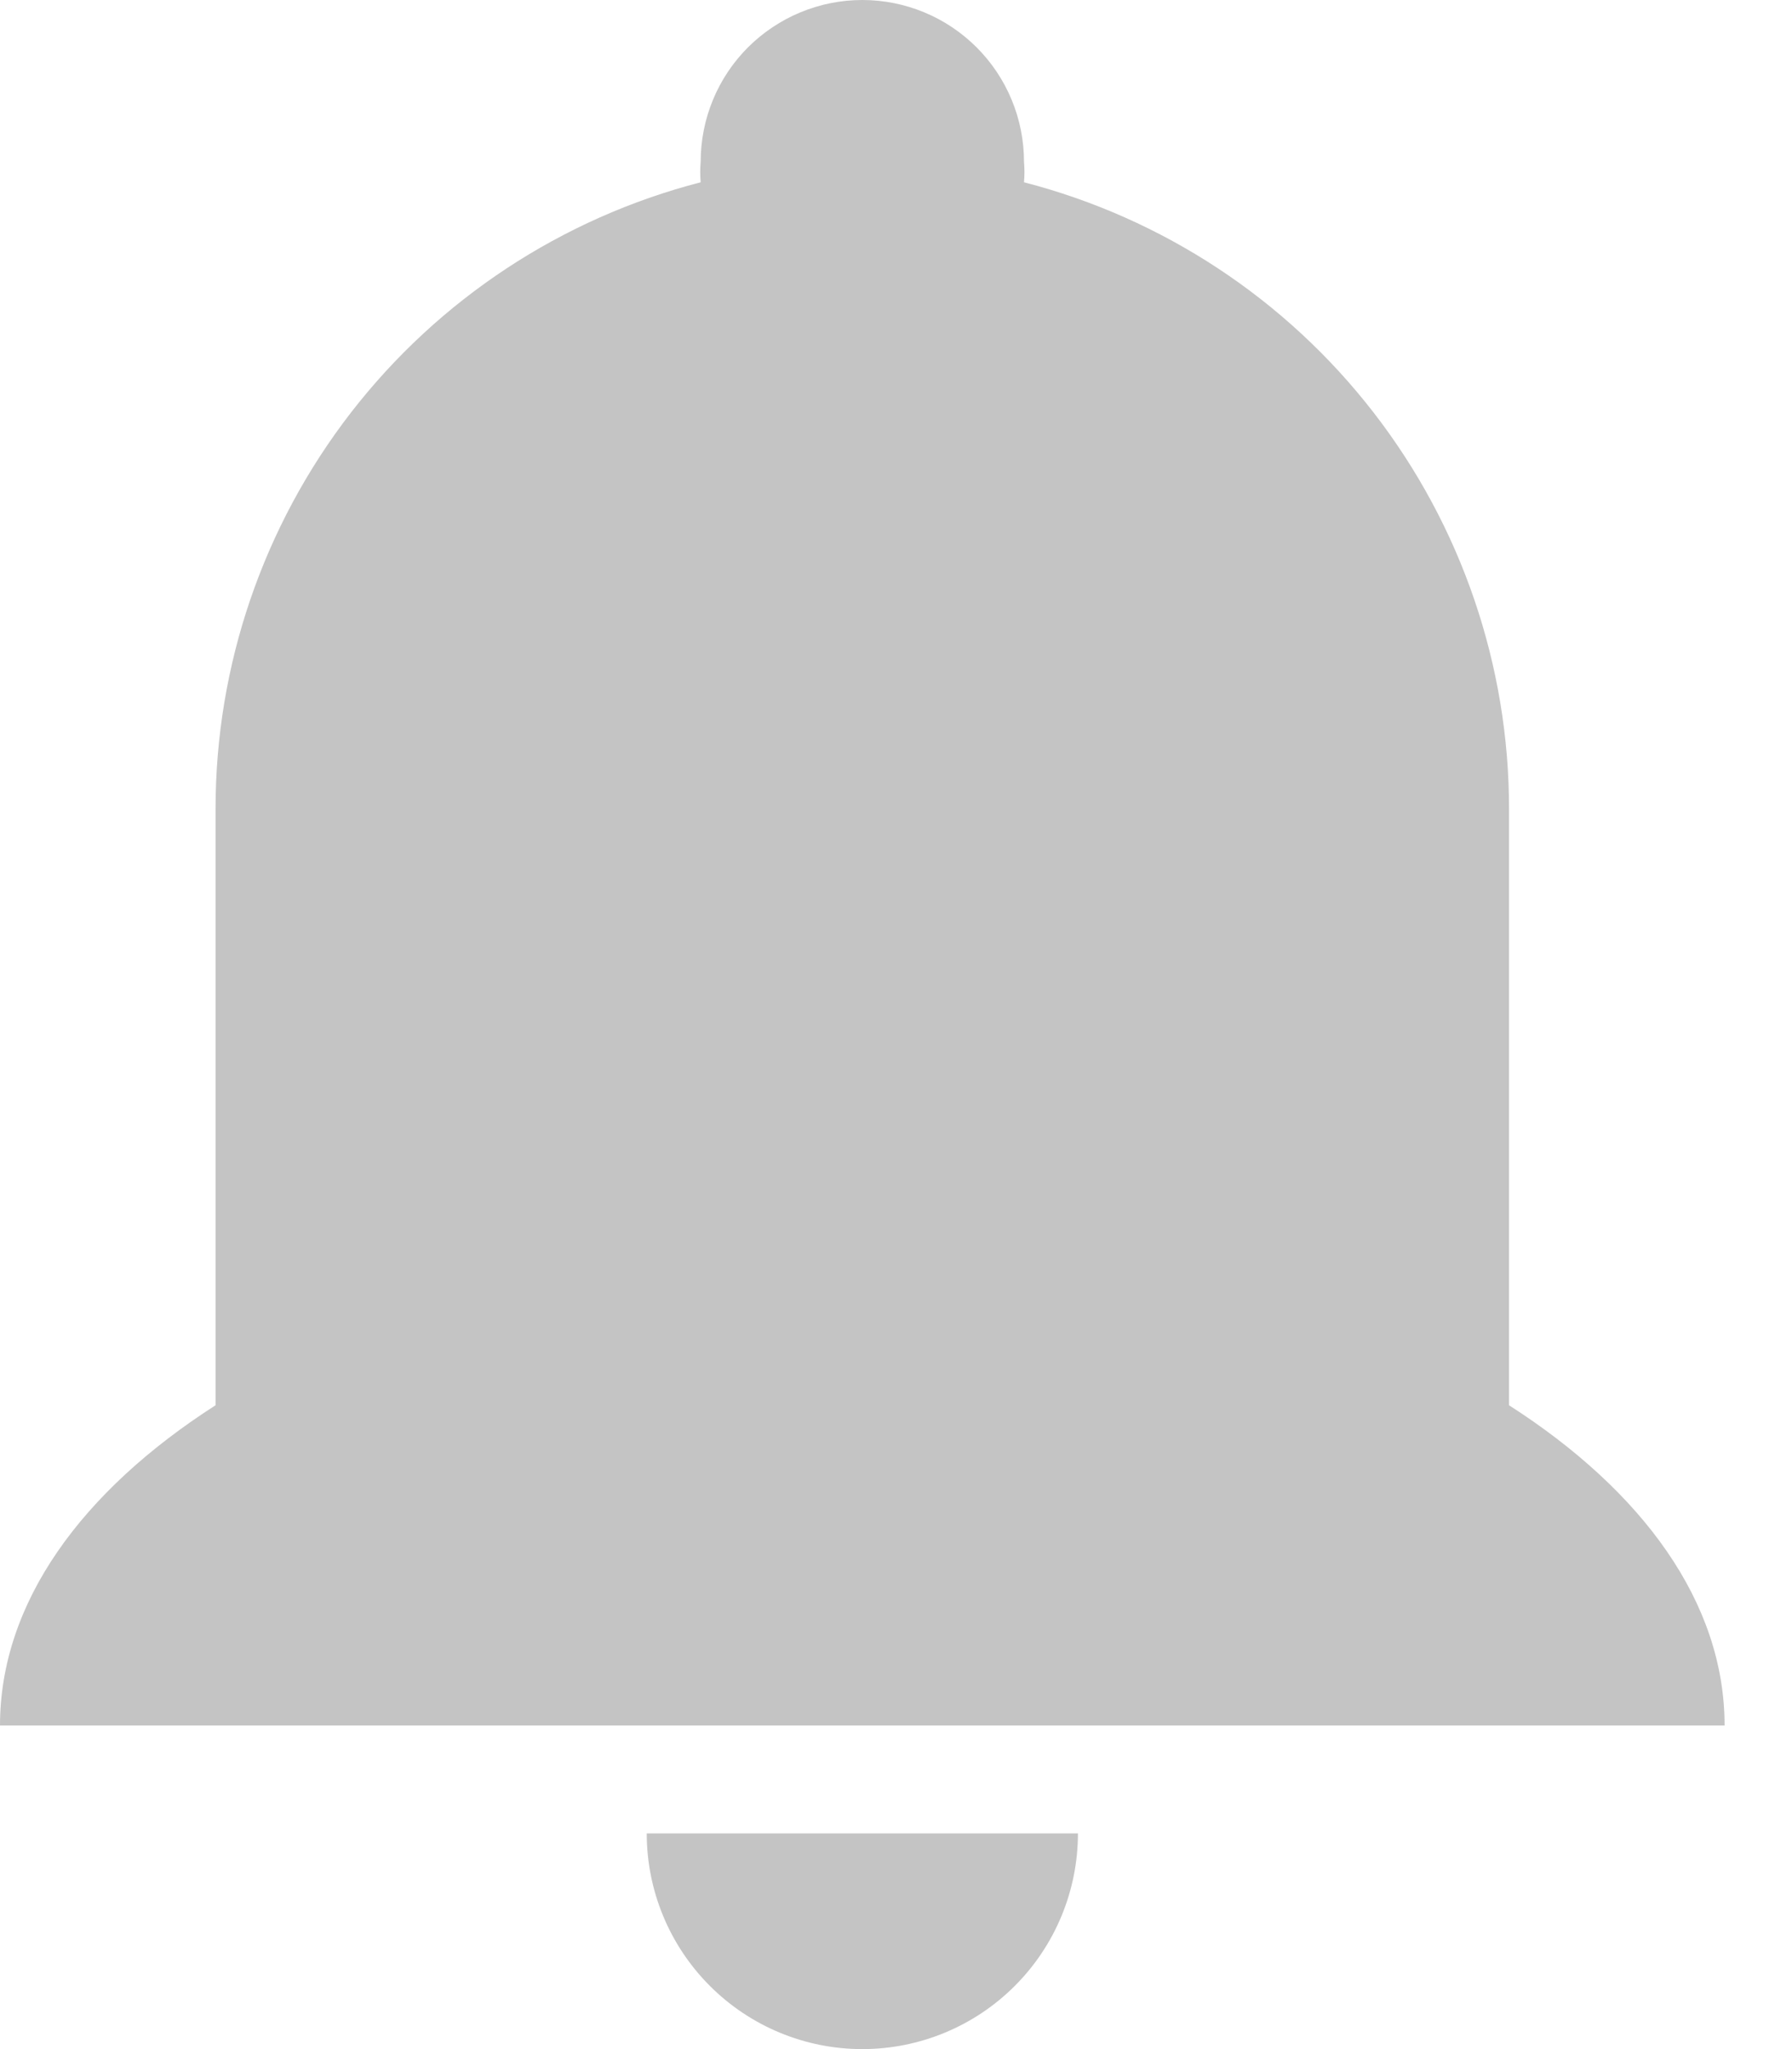 <svg width="21" height="24" viewBox="0 0 21 24" fill="none" xmlns="http://www.w3.org/2000/svg">
<path d="M12.632 21.474C12.632 22.144 12.366 22.786 11.892 23.26C11.418 23.734 10.775 24 10.105 24C9.435 24 8.793 23.734 8.319 23.26C7.845 22.786 7.579 22.144 7.579 21.474H12.632Z" fill="#C4C4C4"/>
<path d="M17.684 16.459V9.474C17.684 7.793 17.126 6.161 16.097 4.832C15.068 3.504 13.627 2.555 12 2.135C12.007 2.055 12.007 1.975 12 1.895C12 1.392 11.8 0.91 11.445 0.555C11.09 0.2 10.608 0 10.105 0C9.603 0 9.121 0.2 8.765 0.555C8.41 0.91 8.211 1.392 8.211 1.895C8.204 1.975 8.204 2.055 8.211 2.135C6.584 2.555 5.142 3.504 4.113 4.832C3.084 6.161 2.526 7.793 2.526 9.474V16.459C0.96 17.463 0 18.77 0 20.21H20.21C20.21 18.77 19.25 17.463 17.684 16.459Z" fill="#C4C4C4"/>
</svg>
